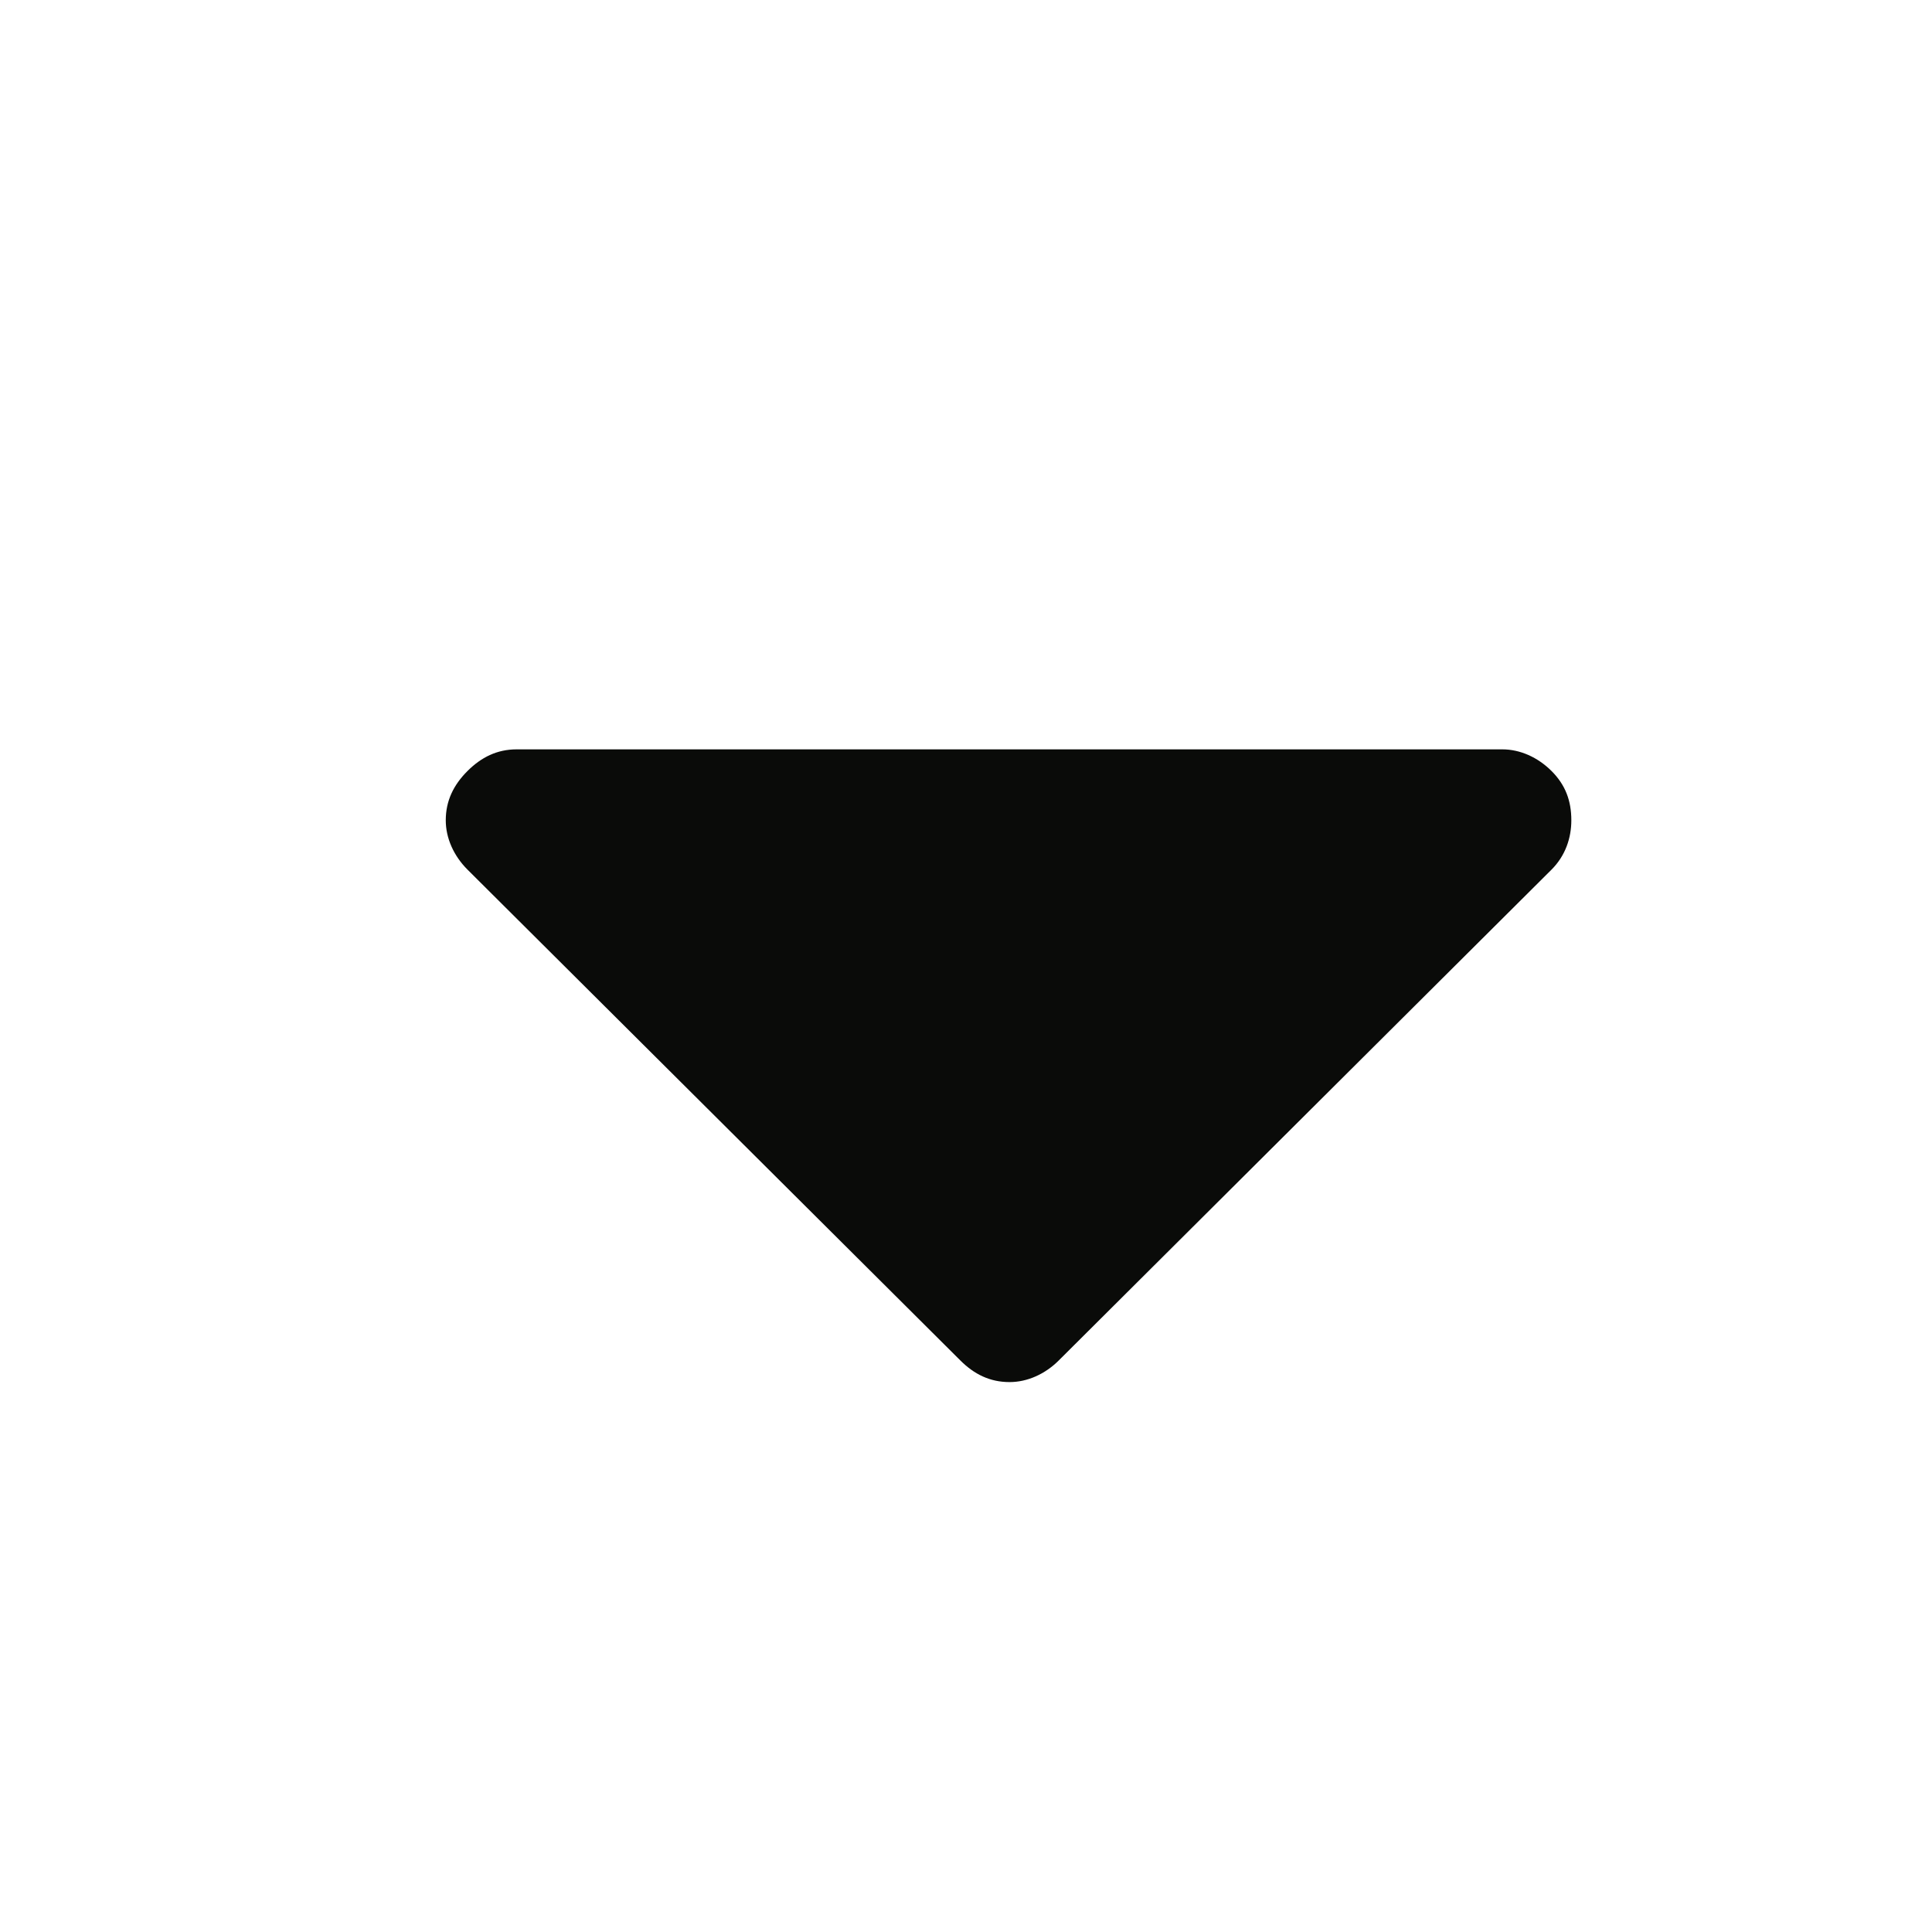 <?xml version="1.0" encoding="UTF-8" standalone="no"?>
<svg width="22px" height="22px" viewBox="0 0 22 22" version="1.1" xmlns="http://www.w3.org/2000/svg" xmlns:xlink="http://www.w3.org/1999/xlink" xmlns:sketch="http://www.bohemiancoding.com/sketch/ns">
    <!-- Generator: Sketch 3.3.3 (12081) - http://www.bohemiancoding.com/sketch -->
    <title>dropdown</title>
    <desc>Created with Sketch.</desc>
    <defs></defs>
    <g id="Xceptor-Icons" stroke="none" stroke-width="1" fill="none" fill-rule="evenodd" sketch:type="MSPage">
        <g id="dropdown" sketch:type="MSArtboardGroup" fill="#0A0B09">
            <g id="caret-down" sketch:type="MSLayerGroup" transform="translate(5, 9)">
                <path d="M0.323,0.902 L5.935,6.491 C6.092,6.648 6.271,6.738 6.496,6.738 C6.698,6.738 6.9,6.648 7.057,6.491 L12.668,0.902 C12.825,0.745 12.893,0.543 12.893,0.341 C12.893,0.117 12.825,-0.063 12.668,-0.22 C12.511,-0.377 12.309,-0.467 12.107,-0.467 L0.884,-0.467 C0.66,-0.467 0.48,-0.377 0.323,-0.22 C0.166,-0.063 0.076,0.117 0.076,0.341 C0.076,0.543 0.166,0.745 0.323,0.902" id="Fill-202" sketch:type="MSShapeGroup"></path>
            </g>
        </g>
    </g>
</svg>